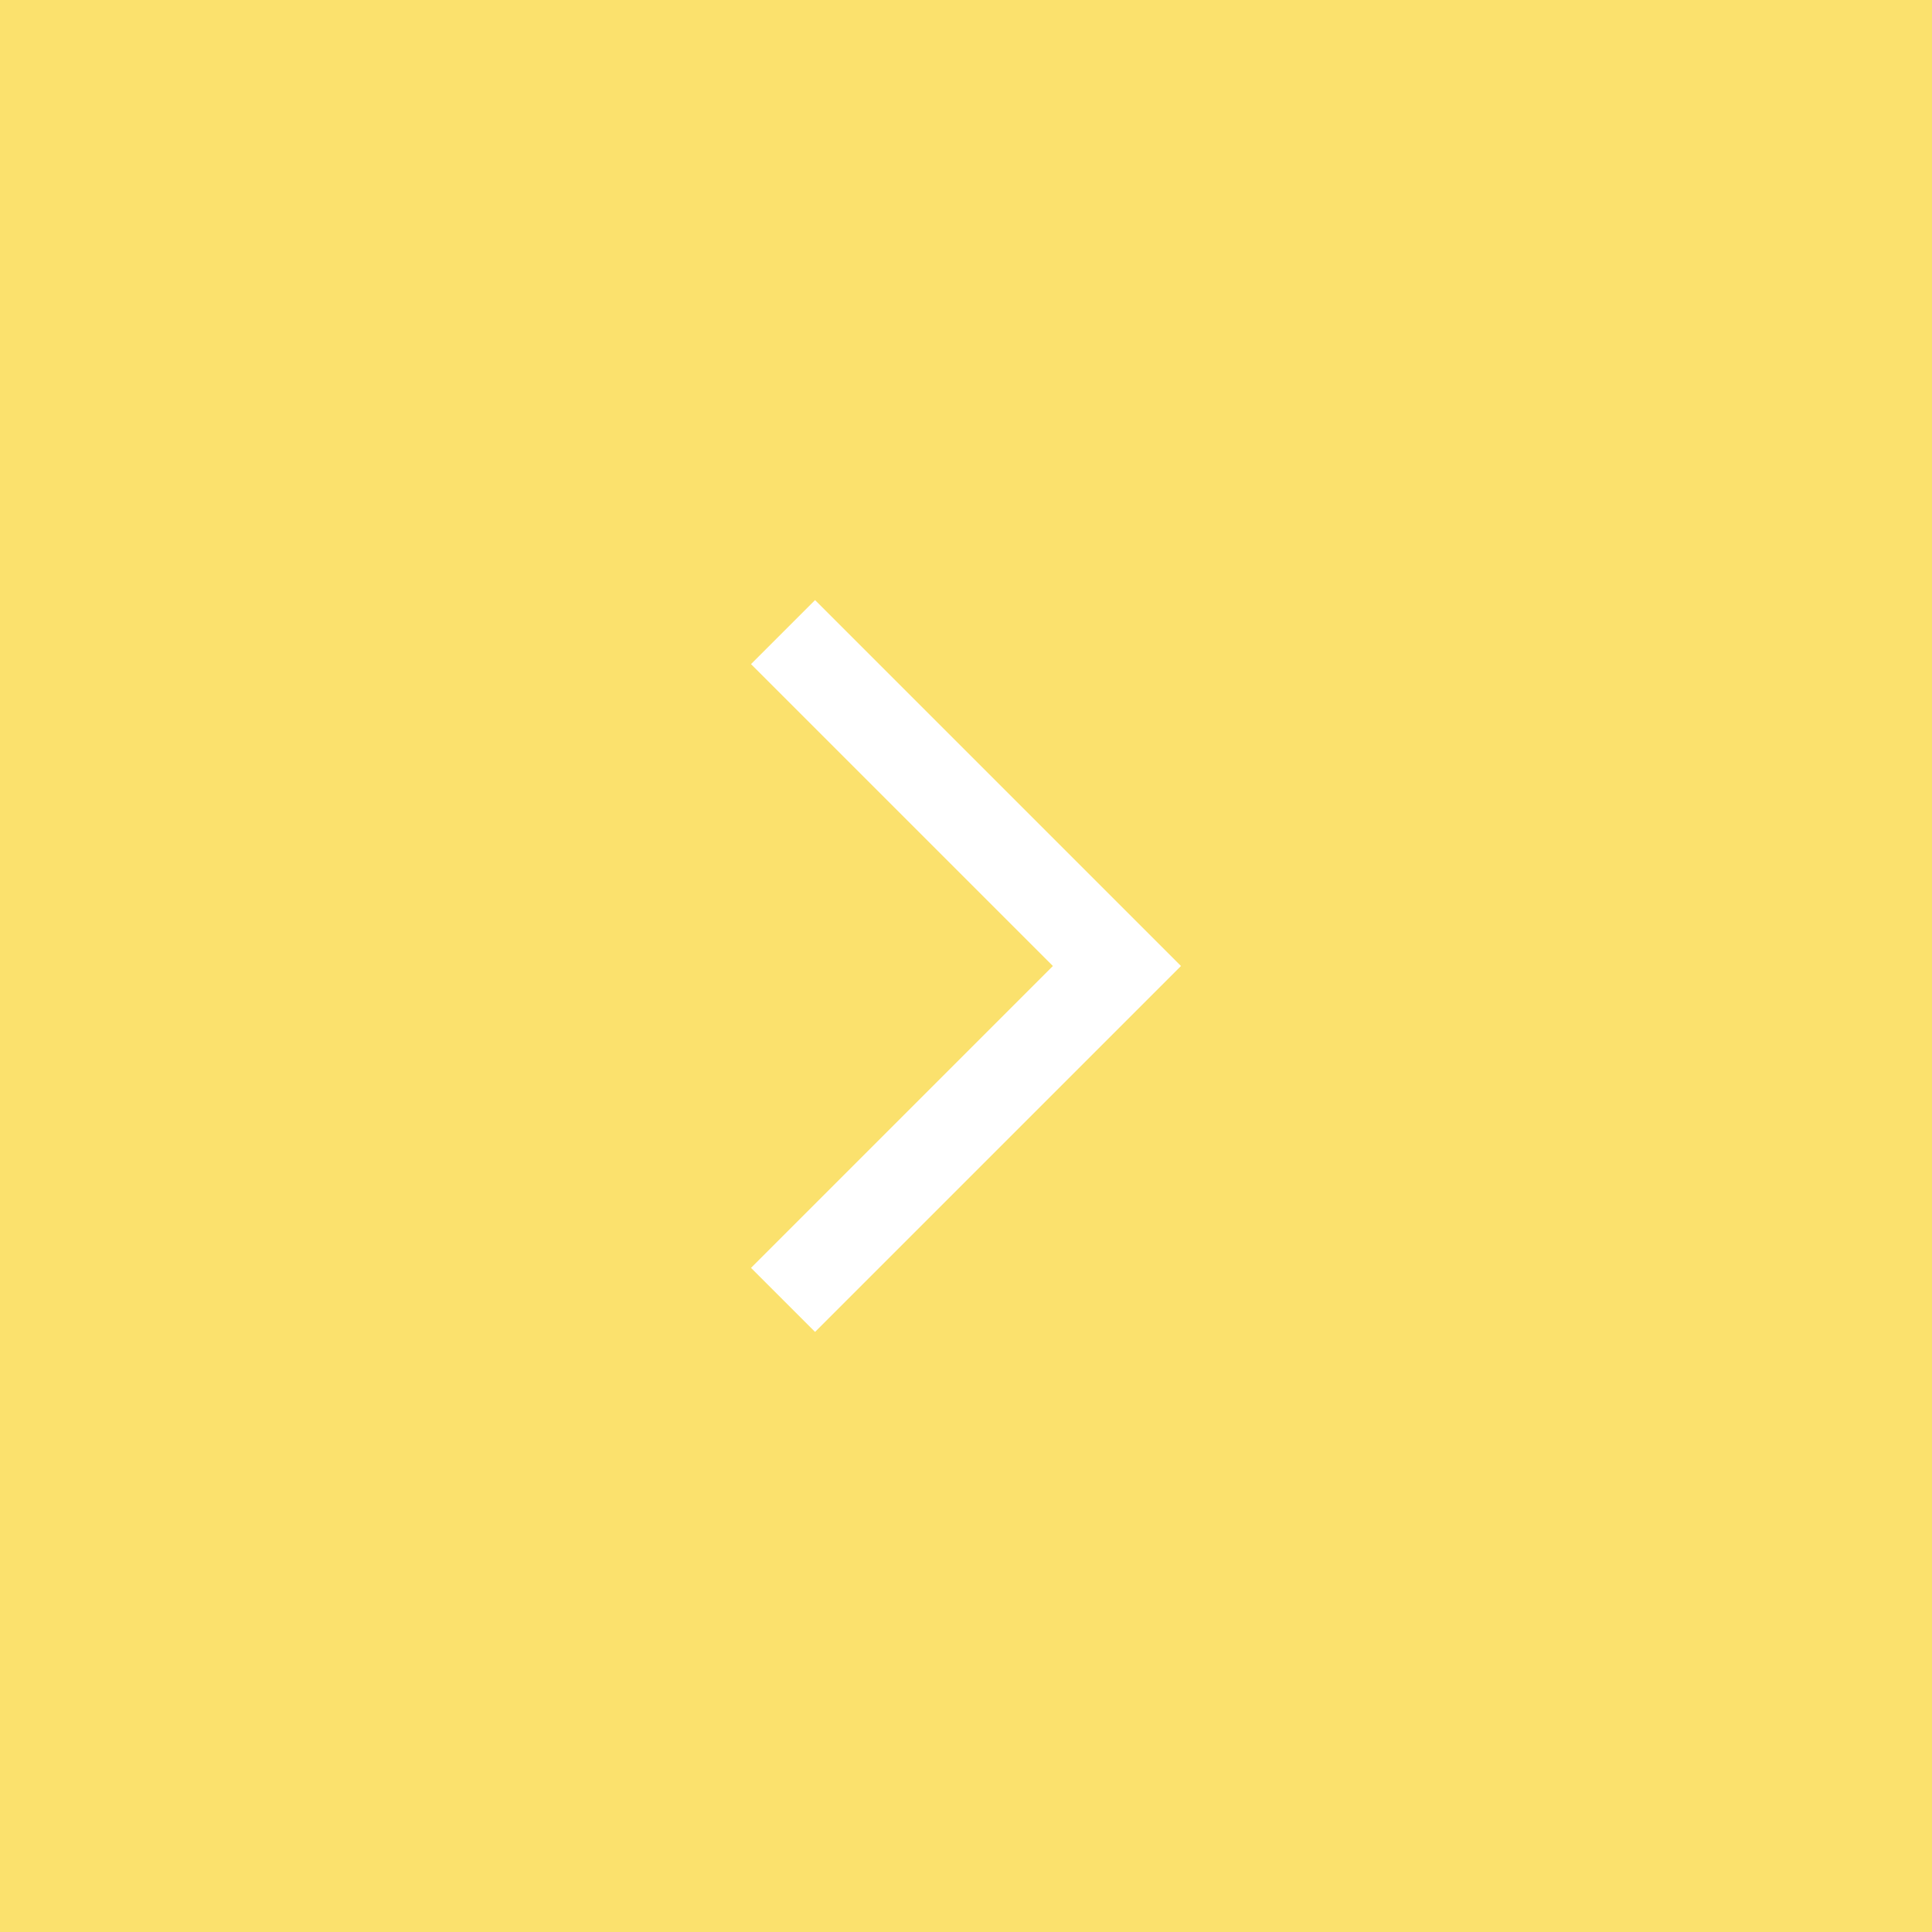 <svg width="64" height="64" viewBox="0 0 64 64" fill="none" xmlns="http://www.w3.org/2000/svg">
<rect width="64" height="64" fill="#FBE16D"/>
<path d="M27 42L37 32L27 22" stroke="white" stroke-width="3" stroke-linecap="square"/>
</svg>
